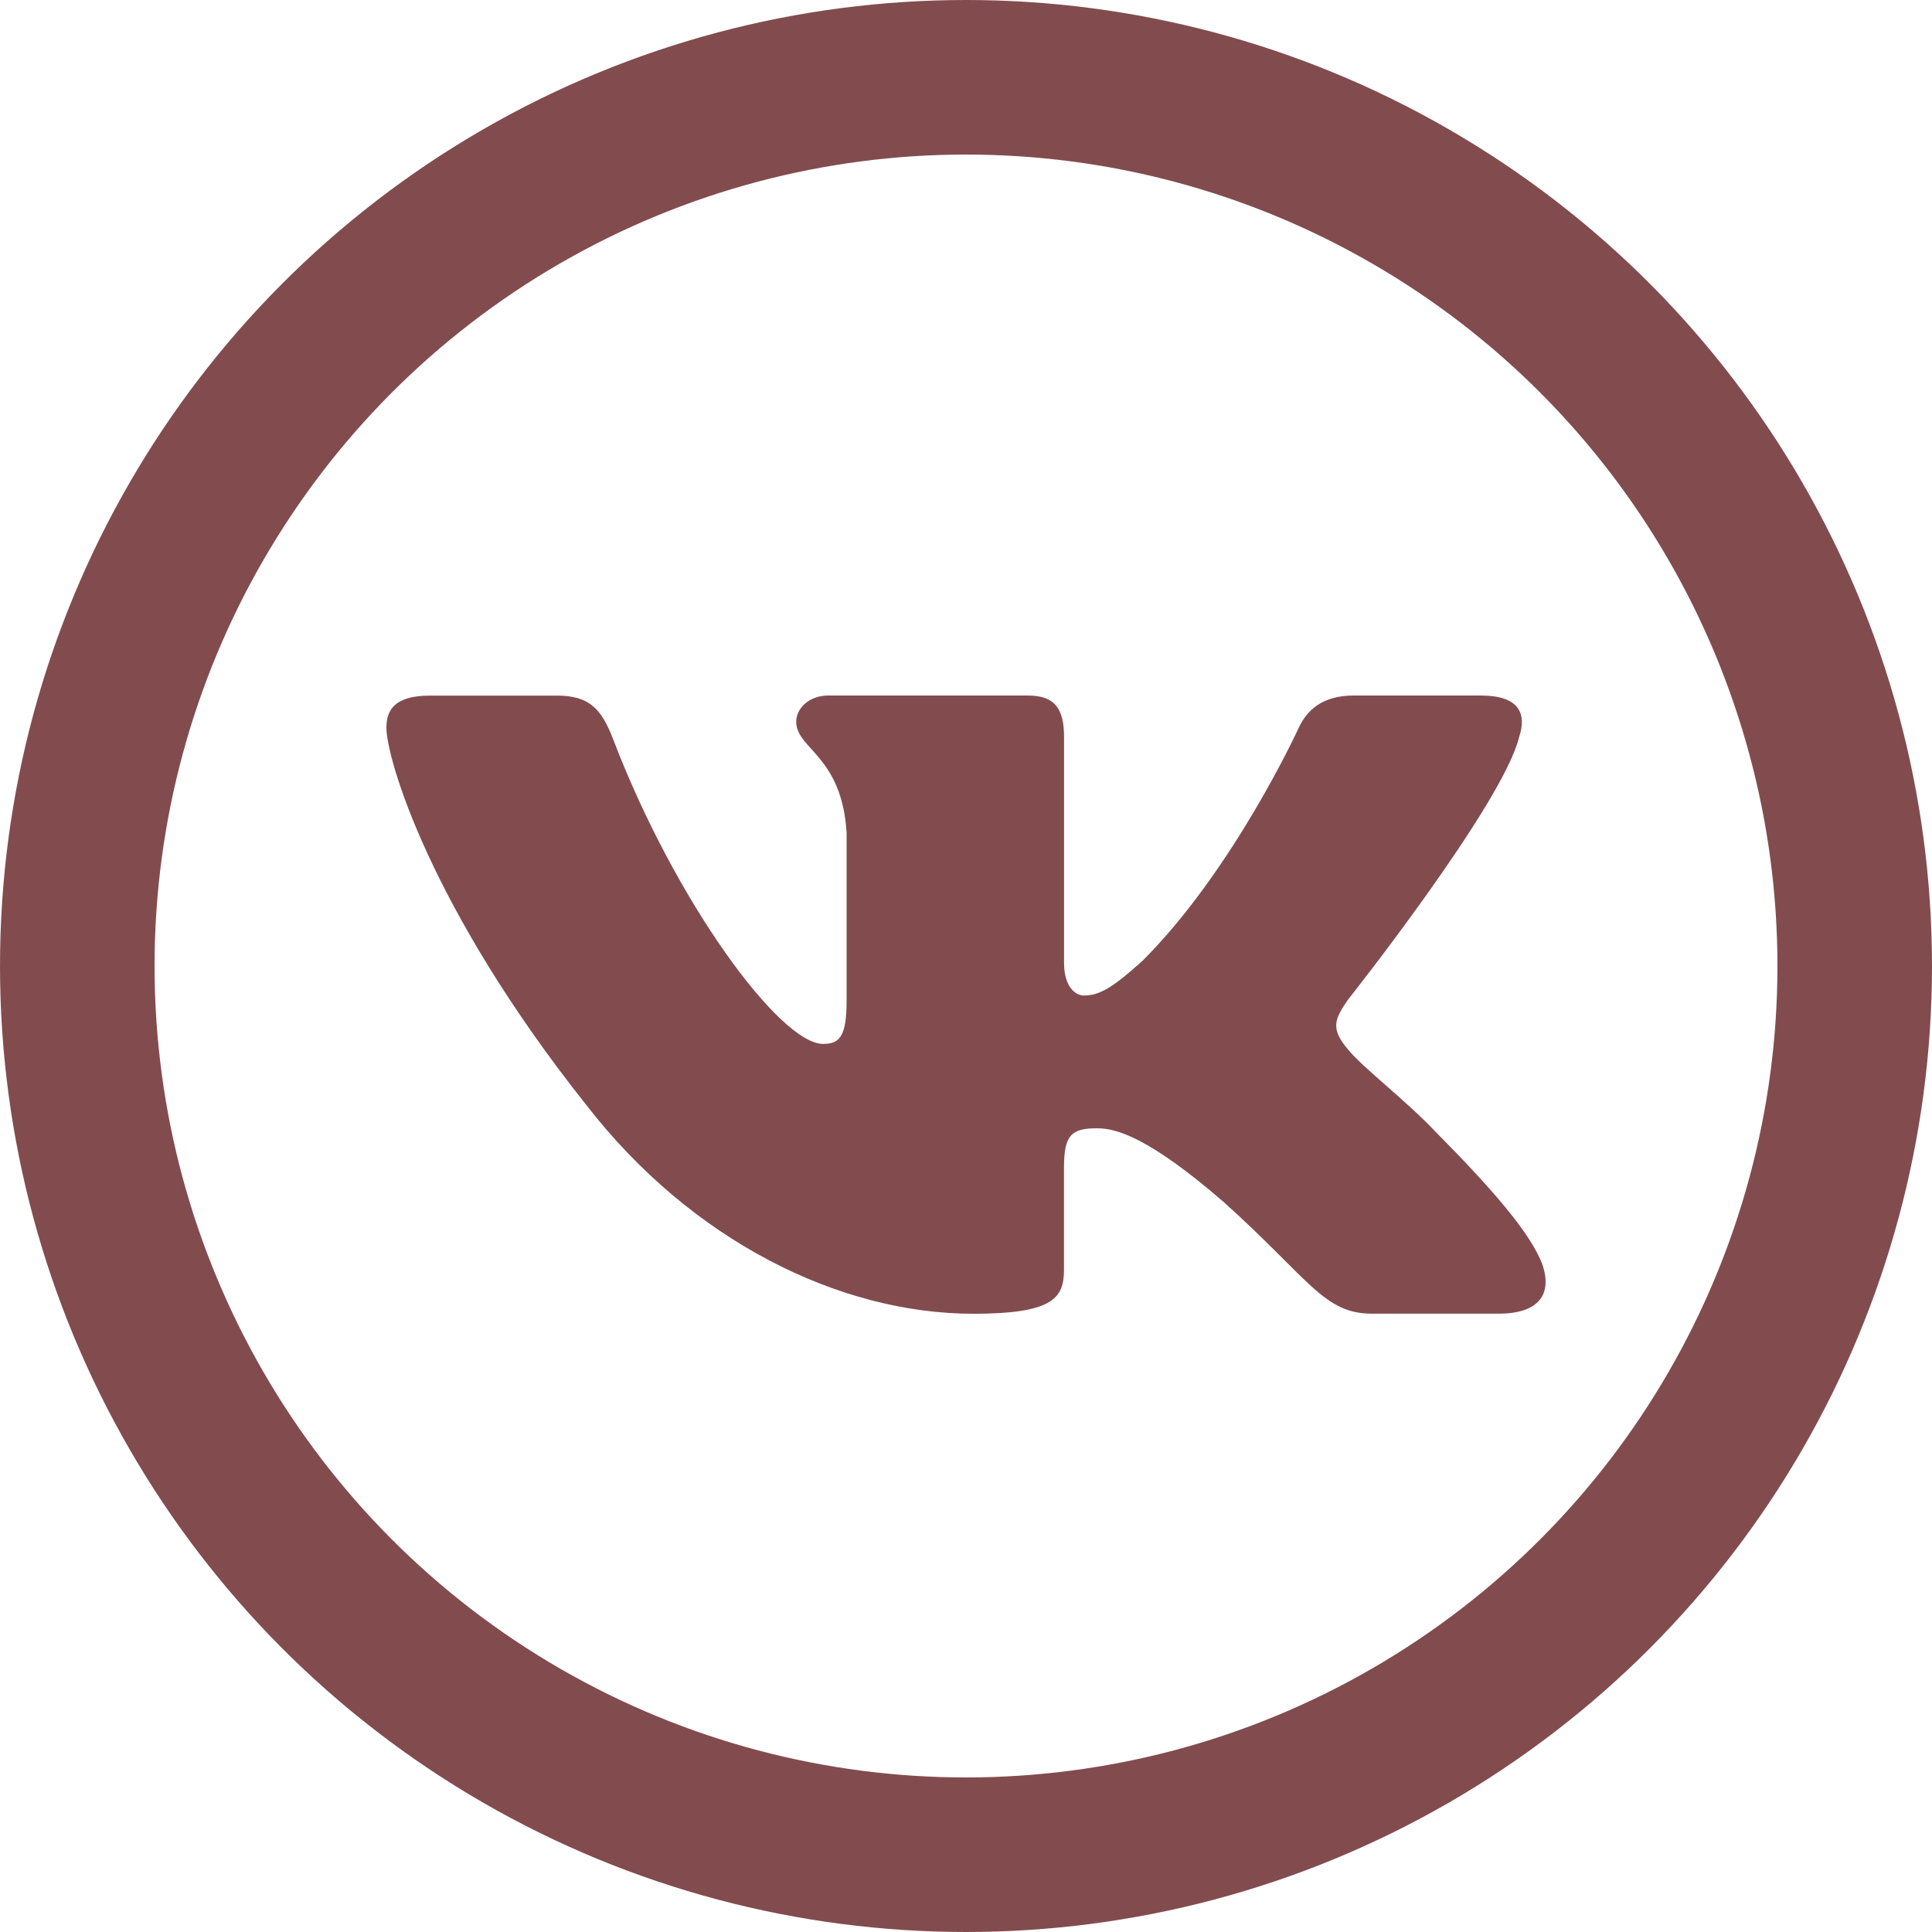 <svg width="25" height="25" viewBox="0 0 25 25" fill="none" xmlns="http://www.w3.org/2000/svg">
<circle cx="12.5" cy="12.5" r="11.5" stroke="#824C4F" stroke-width="2"/>
<path d="M19.656 9.542C19.761 9.229 19.656 9 19.16 9H17.519C17.101 9 16.91 9.198 16.806 9.416C16.806 9.416 15.971 11.244 14.788 12.429C14.406 12.774 14.232 12.882 14.024 12.882C13.92 12.882 13.769 12.774 13.769 12.461V9.542C13.769 9.167 13.648 9 13.3 9H10.72C10.46 9 10.303 9.173 10.303 9.339C10.303 9.694 10.894 9.776 10.955 10.776V12.946C10.955 13.421 10.86 13.508 10.65 13.508C10.094 13.508 8.741 11.673 7.937 9.573C7.781 9.165 7.623 9.001 7.204 9.001H5.563C5.094 9.001 5 9.199 5 9.417C5 9.808 5.556 11.744 7.591 14.304C8.947 16.052 10.857 17 12.596 17C13.639 17 13.768 16.79 13.768 16.427V15.105C13.768 14.684 13.867 14.6 14.198 14.6C14.44 14.6 14.858 14.71 15.832 15.552C16.944 16.551 17.128 16.999 17.753 16.999H19.394C19.863 16.999 20.097 16.789 19.962 16.373C19.815 15.96 19.283 15.359 18.578 14.647C18.195 14.241 17.622 13.804 17.448 13.585C17.204 13.304 17.275 13.18 17.448 12.929C17.449 12.93 19.448 10.401 19.656 9.542V9.542Z" fill="#824C4F"/>
</svg>
